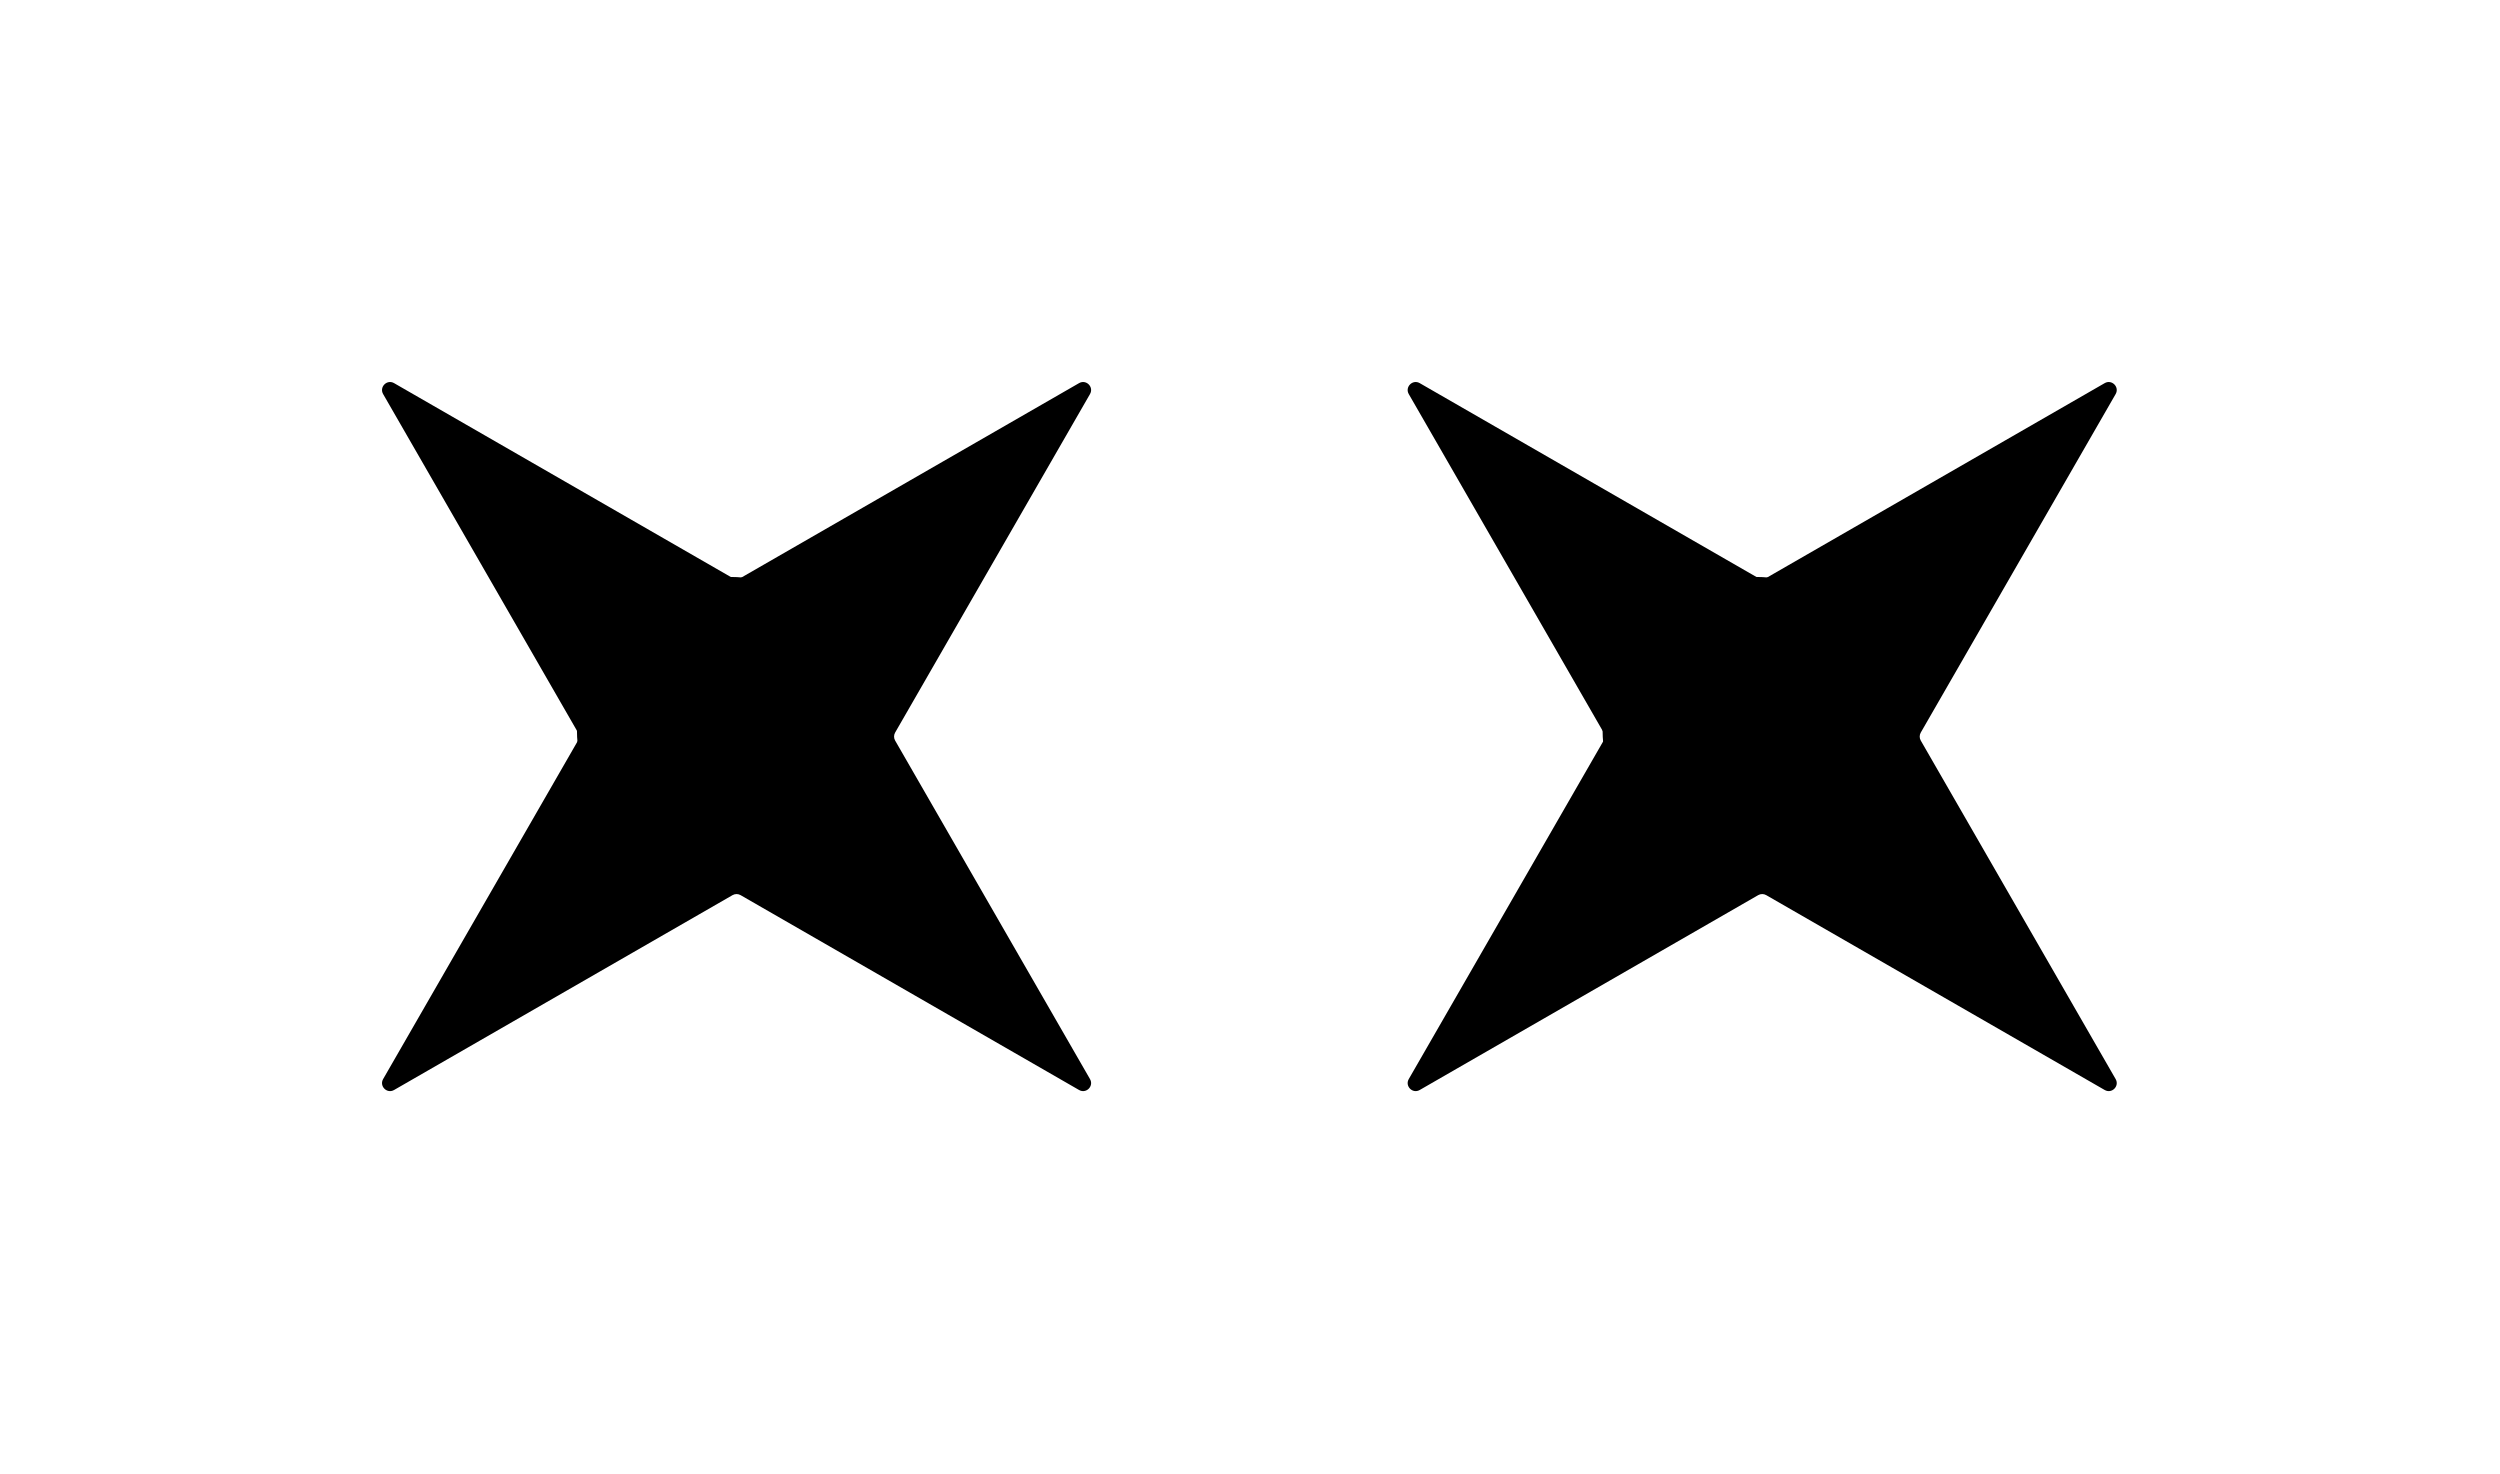 <svg width="156" height="92" viewBox="0 0 156 92" fill="none" xmlns="http://www.w3.org/2000/svg">
<circle cx="109.5" cy="45.5" r="9.5" fill="black"/>
<circle cx="45.5" cy="45.5" r="9.5" fill="black"/>
<path d="M23.907 24.59C23.653 24.148 24.148 23.653 24.59 23.907L45.712 36.068C45.867 36.157 46.057 36.157 46.211 36.068L67.334 23.907C67.776 23.653 68.271 24.148 68.016 24.59L55.856 45.712C55.767 45.867 55.767 46.057 55.856 46.211L68.016 67.334C68.271 67.776 67.776 68.271 67.334 68.016L46.211 55.856C46.057 55.767 45.867 55.767 45.712 55.856L24.59 68.016C24.148 68.271 23.653 67.776 23.907 67.334L36.068 46.211C36.157 46.057 36.157 45.867 36.068 45.712L23.907 24.59Z" fill="black"/>
<path d="M87.907 24.59C87.653 24.148 88.148 23.653 88.59 23.907L109.712 36.068C109.867 36.157 110.057 36.157 110.211 36.068L131.334 23.907C131.776 23.653 132.271 24.148 132.016 24.59L119.856 45.712C119.767 45.867 119.767 46.057 119.856 46.211L132.016 67.334C132.271 67.776 131.776 68.271 131.334 68.016L110.211 55.856C110.057 55.767 109.867 55.767 109.712 55.856L88.59 68.016C88.148 68.271 87.653 67.776 87.907 67.334L100.068 46.211C100.157 46.057 100.157 45.867 100.068 45.712L87.907 24.59Z" fill="black"/>
</svg>
